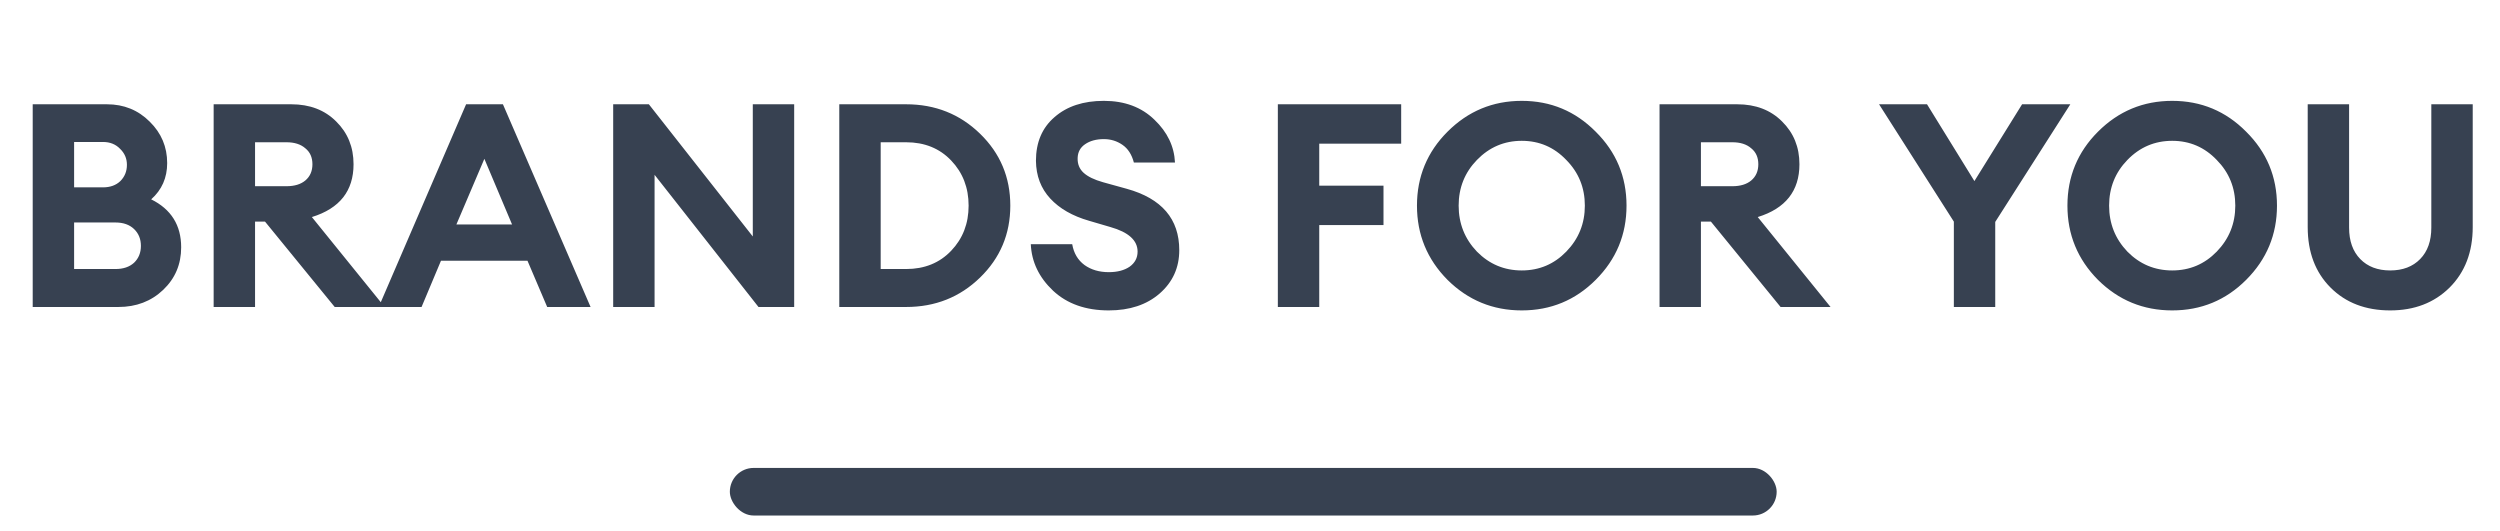 <svg width="146" height="31" viewBox="0 0 146 31" fill="none" xmlns="http://www.w3.org/2000/svg">
<path d="M1.91 17.928V6.09H6.245C7.234 6.09 8.068 6.429 8.746 7.107C9.424 7.774 9.763 8.58 9.763 9.525C9.763 10.381 9.452 11.087 8.829 11.642C9.996 12.22 10.58 13.154 10.58 14.443C10.58 15.433 10.23 16.261 9.53 16.928C8.829 17.595 7.957 17.928 6.912 17.928H1.91ZM4.328 15.711H6.745C7.201 15.711 7.562 15.588 7.829 15.344C8.096 15.088 8.229 14.76 8.229 14.36C8.229 13.96 8.096 13.632 7.829 13.376C7.562 13.121 7.201 12.993 6.745 12.993H4.328V15.711ZM4.328 10.942H6.012C6.434 10.942 6.773 10.82 7.029 10.575C7.284 10.32 7.412 10.003 7.412 9.625C7.412 9.258 7.279 8.947 7.012 8.691C6.756 8.424 6.423 8.291 6.012 8.291H4.328V10.942ZM12.477 17.928V6.09H17.012C18.09 6.09 18.963 6.424 19.63 7.091C20.308 7.758 20.647 8.591 20.647 9.592C20.647 11.148 19.836 12.176 18.213 12.676L22.464 17.928H19.547L15.478 12.943H14.895V17.928H12.477ZM14.895 10.875H16.729C17.196 10.875 17.562 10.764 17.829 10.542C18.107 10.309 18.246 9.992 18.246 9.592C18.246 9.191 18.107 8.88 17.829 8.658C17.562 8.424 17.196 8.308 16.729 8.308H14.895V10.875ZM22.118 17.928L27.22 6.09H29.371L34.49 17.928H31.956L30.805 15.227H25.753L24.619 17.928H22.118ZM28.287 9.275L26.653 13.11H29.905L28.287 9.275ZM46.38 17.928H44.296L38.227 10.209V17.928H35.81V6.09H37.894L43.963 13.81V6.09H46.38V17.928ZM49.014 17.928V6.09H52.916C54.617 6.09 56.056 6.663 57.234 7.808C58.413 8.952 59.002 10.353 59.002 12.009C59.002 13.665 58.413 15.066 57.234 16.211C56.056 17.356 54.617 17.928 52.916 17.928H49.014ZM51.432 15.711H52.916C53.994 15.711 54.872 15.355 55.55 14.643C56.228 13.932 56.567 13.054 56.567 12.009C56.567 10.964 56.228 10.086 55.55 9.375C54.872 8.663 53.994 8.308 52.916 8.308H51.432V15.711ZM64.751 18.128C63.406 18.128 62.322 17.745 61.5 16.978C60.677 16.2 60.244 15.294 60.199 14.26H62.617C62.706 14.783 62.945 15.188 63.334 15.477C63.723 15.755 64.195 15.894 64.751 15.894C65.251 15.894 65.657 15.788 65.968 15.577C66.279 15.355 66.435 15.06 66.435 14.694C66.435 14.038 65.907 13.56 64.851 13.26L63.6 12.893C62.633 12.615 61.877 12.181 61.333 11.592C60.788 11.003 60.51 10.27 60.499 9.392C60.499 8.313 60.861 7.463 61.583 6.841C62.306 6.207 63.267 5.89 64.467 5.89C65.679 5.89 66.663 6.257 67.418 6.991C68.174 7.713 68.575 8.547 68.619 9.492H66.218C66.096 9.025 65.874 8.68 65.551 8.458C65.229 8.236 64.868 8.124 64.467 8.124C64.023 8.124 63.656 8.224 63.367 8.424C63.089 8.613 62.945 8.88 62.934 9.225C62.922 9.58 63.039 9.869 63.284 10.092C63.528 10.314 63.906 10.498 64.417 10.642L65.801 11.025C67.847 11.592 68.869 12.787 68.869 14.61C68.869 15.633 68.486 16.477 67.719 17.145C66.963 17.8 65.974 18.128 64.751 18.128ZM74.626 17.928V6.09H81.829V8.391H77.044V10.842H80.796V13.143H77.044V17.928H74.626ZM86.252 14.694C86.975 15.427 87.848 15.794 88.87 15.794C89.893 15.794 90.76 15.427 91.471 14.694C92.194 13.949 92.555 13.054 92.555 12.009C92.555 10.964 92.194 10.075 91.471 9.342C90.76 8.597 89.893 8.224 88.87 8.224C87.848 8.224 86.975 8.597 86.252 9.342C85.541 10.075 85.185 10.964 85.185 12.009C85.185 13.054 85.541 13.949 86.252 14.694ZM93.189 16.344C91.999 17.534 90.56 18.128 88.87 18.128C87.181 18.128 85.736 17.534 84.535 16.344C83.346 15.144 82.751 13.699 82.751 12.009C82.751 10.32 83.346 8.88 84.535 7.691C85.736 6.49 87.181 5.89 88.87 5.89C90.56 5.89 91.999 6.49 93.189 7.691C94.389 8.88 94.989 10.32 94.989 12.009C94.989 13.699 94.389 15.144 93.189 16.344ZM96.917 17.928V6.09H101.452C102.53 6.09 103.403 6.424 104.07 7.091C104.748 7.758 105.087 8.591 105.087 9.592C105.087 11.148 104.275 12.176 102.652 12.676L106.904 17.928H103.986L99.918 12.943H99.334V17.928H96.917ZM99.334 10.875H101.168C101.635 10.875 102.002 10.764 102.269 10.542C102.547 10.309 102.686 9.992 102.686 9.592C102.686 9.191 102.547 8.88 102.269 8.658C102.002 8.424 101.635 8.308 101.168 8.308H99.334V10.875ZM114.105 17.928V12.943L109.737 6.09H112.538L115.305 10.575L118.09 6.09H120.907L116.522 12.96V17.928H114.105ZM124.239 14.694C124.961 15.427 125.834 15.794 126.857 15.794C127.879 15.794 128.746 15.427 129.458 14.694C130.18 13.949 130.541 13.054 130.541 12.009C130.541 10.964 130.18 10.075 129.458 9.342C128.746 8.597 127.879 8.224 126.857 8.224C125.834 8.224 124.961 8.597 124.239 9.342C123.528 10.075 123.172 10.964 123.172 12.009C123.172 13.054 123.528 13.949 124.239 14.694ZM131.175 16.344C129.986 17.534 128.546 18.128 126.857 18.128C125.167 18.128 123.722 17.534 122.522 16.344C121.332 15.144 120.738 13.699 120.738 12.009C120.738 10.32 121.332 8.88 122.522 7.691C123.722 6.49 125.167 5.89 126.857 5.89C128.546 5.89 129.986 6.49 131.175 7.691C132.375 8.88 132.976 10.32 132.976 12.009C132.976 13.699 132.375 15.144 131.175 16.344ZM139.588 18.128C138.155 18.128 136.993 17.684 136.104 16.794C135.215 15.905 134.77 14.727 134.77 13.26V6.09H137.187V13.293C137.187 14.071 137.404 14.682 137.838 15.127C138.271 15.572 138.855 15.794 139.588 15.794C140.322 15.794 140.906 15.572 141.339 15.127C141.773 14.682 141.989 14.071 141.989 13.293V6.09H144.407V13.26C144.407 14.716 143.957 15.894 143.056 16.794C142.156 17.684 141 18.128 139.588 18.128Z" fill="#374151"/>
<rect x="42.623" y="27.327" width="61.134" height="2.779" rx="1.389" fill="#374151"/>
</svg>
